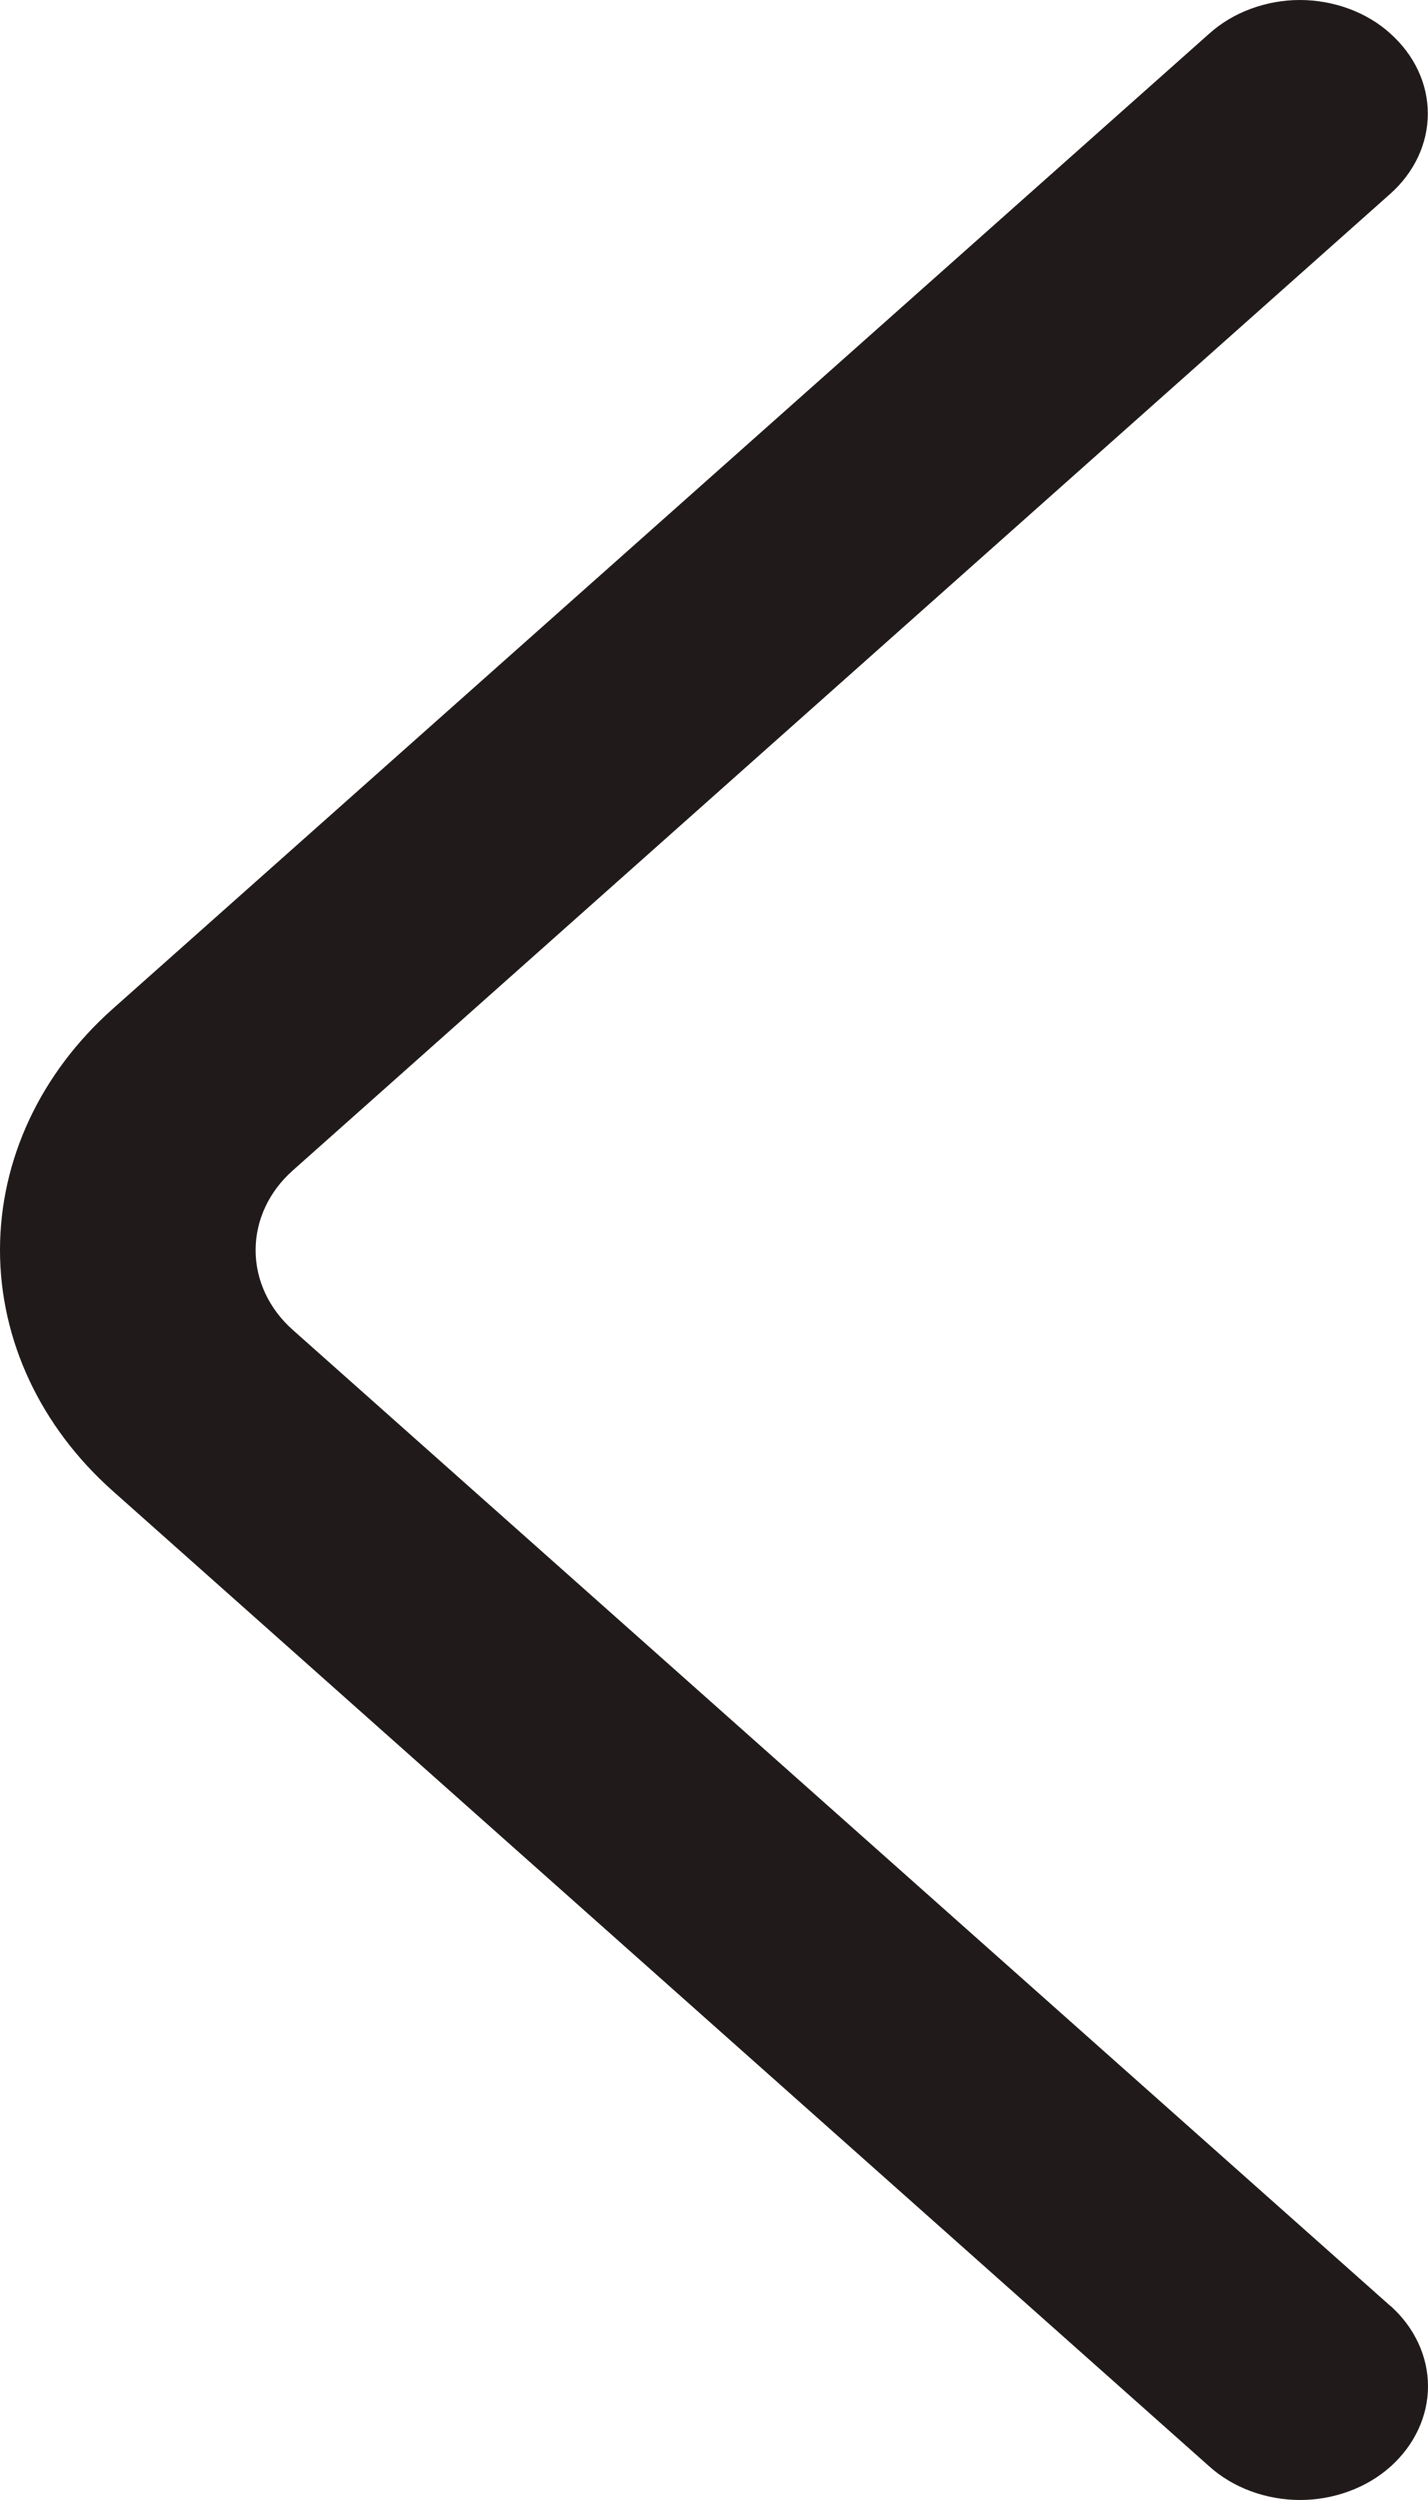 <svg width="8" height="14" viewBox="0 0 8 14" fill="none" xmlns="http://www.w3.org/2000/svg">
<path d="M7.79 12.914L1.642 7.449C1.507 7.33 1.432 7.169 1.432 7.001C1.432 6.833 1.507 6.672 1.642 6.553L7.788 1.086C7.923 0.966 7.999 0.805 7.999 0.636C7.999 0.468 7.923 0.307 7.788 0.187C7.723 0.128 7.644 0.081 7.557 0.049C7.47 0.017 7.377 0 7.282 0C7.188 0 7.095 0.017 7.008 0.049C6.921 0.081 6.842 0.128 6.776 0.187L0.63 5.651C0.226 6.011 0 6.495 0 7C0 7.504 0.226 7.988 0.63 8.348L6.776 13.813C6.842 13.872 6.921 13.919 7.008 13.951C7.095 13.983 7.189 14 7.283 14C7.378 14 7.471 13.983 7.558 13.951C7.645 13.919 7.724 13.872 7.79 13.813C7.924 13.693 8 13.531 8 13.363C8 13.195 7.924 13.033 7.79 12.913" fill="#211A1A"/>
</svg>
